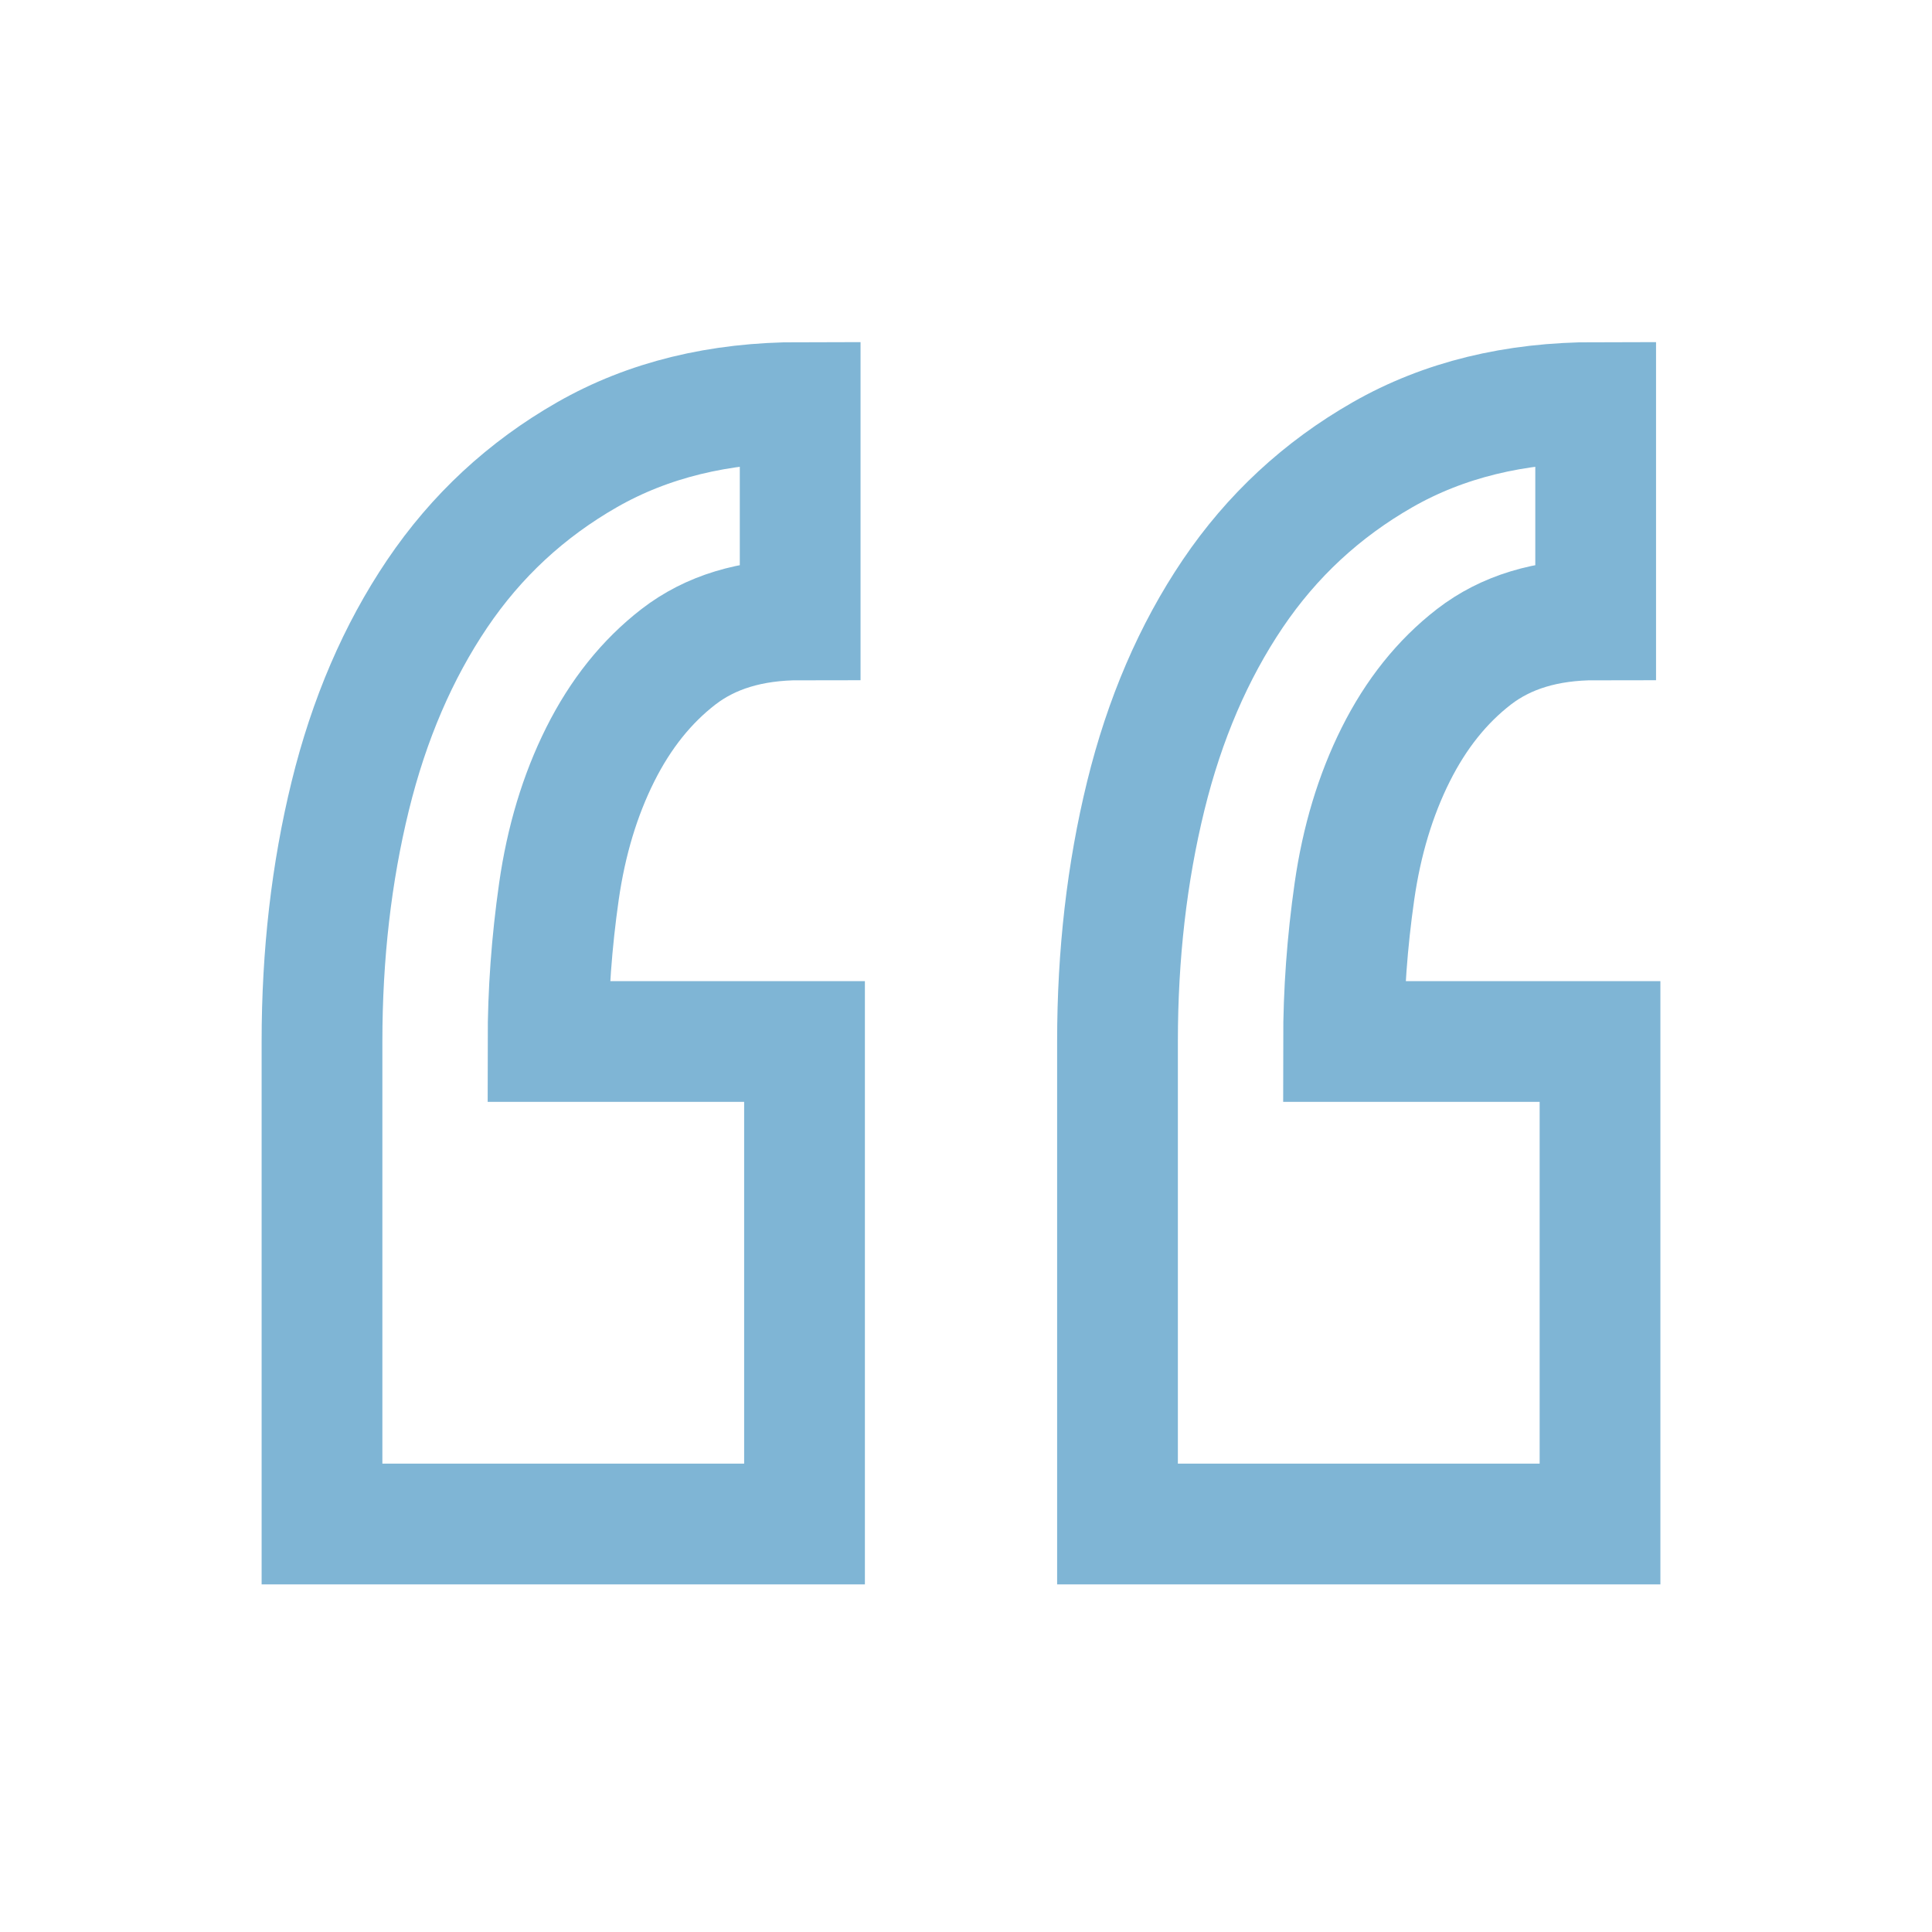 <?xml version="1.0" encoding="UTF-8"?>
<svg width="24px" height="24px" viewBox="0 0 24 24" version="1.1" xmlns="http://www.w3.org/2000/svg" xmlns:xlink="http://www.w3.org/1999/xlink">
    <!-- Generator: Sketch 52.2 (67145) - http://www.bohemiancoding.com/sketch -->
    <title>EmailReferenceLibraryIcon@1x</title>
    <desc>Created with Sketch.</desc>
    <g id="EmailReferenceLibraryIcon" stroke="none" stroke-width="1" fill="none" fill-rule="evenodd" fill-opacity="0">
        <path d="M9.994,18.932 L4,18.932 L4,12.938 C4,11.858 4.117,10.841 4.351,9.887 C4.585,8.933 4.945,8.096 5.431,7.376 C5.917,6.656 6.538,6.08 7.294,5.648 C8.05,5.216 8.932,5 9.94,5 L9.94,7.7 C9.328,7.7 8.824,7.853 8.428,8.159 C8.032,8.465 7.708,8.87 7.456,9.374 C7.204,9.878 7.033,10.445 6.943,11.075 C6.853,11.705 6.808,12.326 6.808,12.938 L9.994,12.938 L9.994,18.932 Z M19.876,18.932 L13.882,18.932 L13.882,12.938 C13.882,11.858 13.999,10.841 14.233,9.887 C14.467,8.933 14.827,8.096 15.313,7.376 C15.799,6.656 16.42,6.08 17.176,5.648 C17.932,5.216 18.814,5 19.822,5 L19.822,7.7 C19.21,7.7 18.706,7.853 18.31,8.159 C17.914,8.465 17.59,8.87 17.338,9.374 C17.086,9.878 16.915,10.445 16.825,11.075 C16.735,11.705 16.69,12.326 16.69,12.938 L19.876,12.938 L19.876,18.932 Z" id="“" stroke="#7FB5D5" stroke-width="1.5" fill="#FFFFFF"></path>
    </g>
</svg>